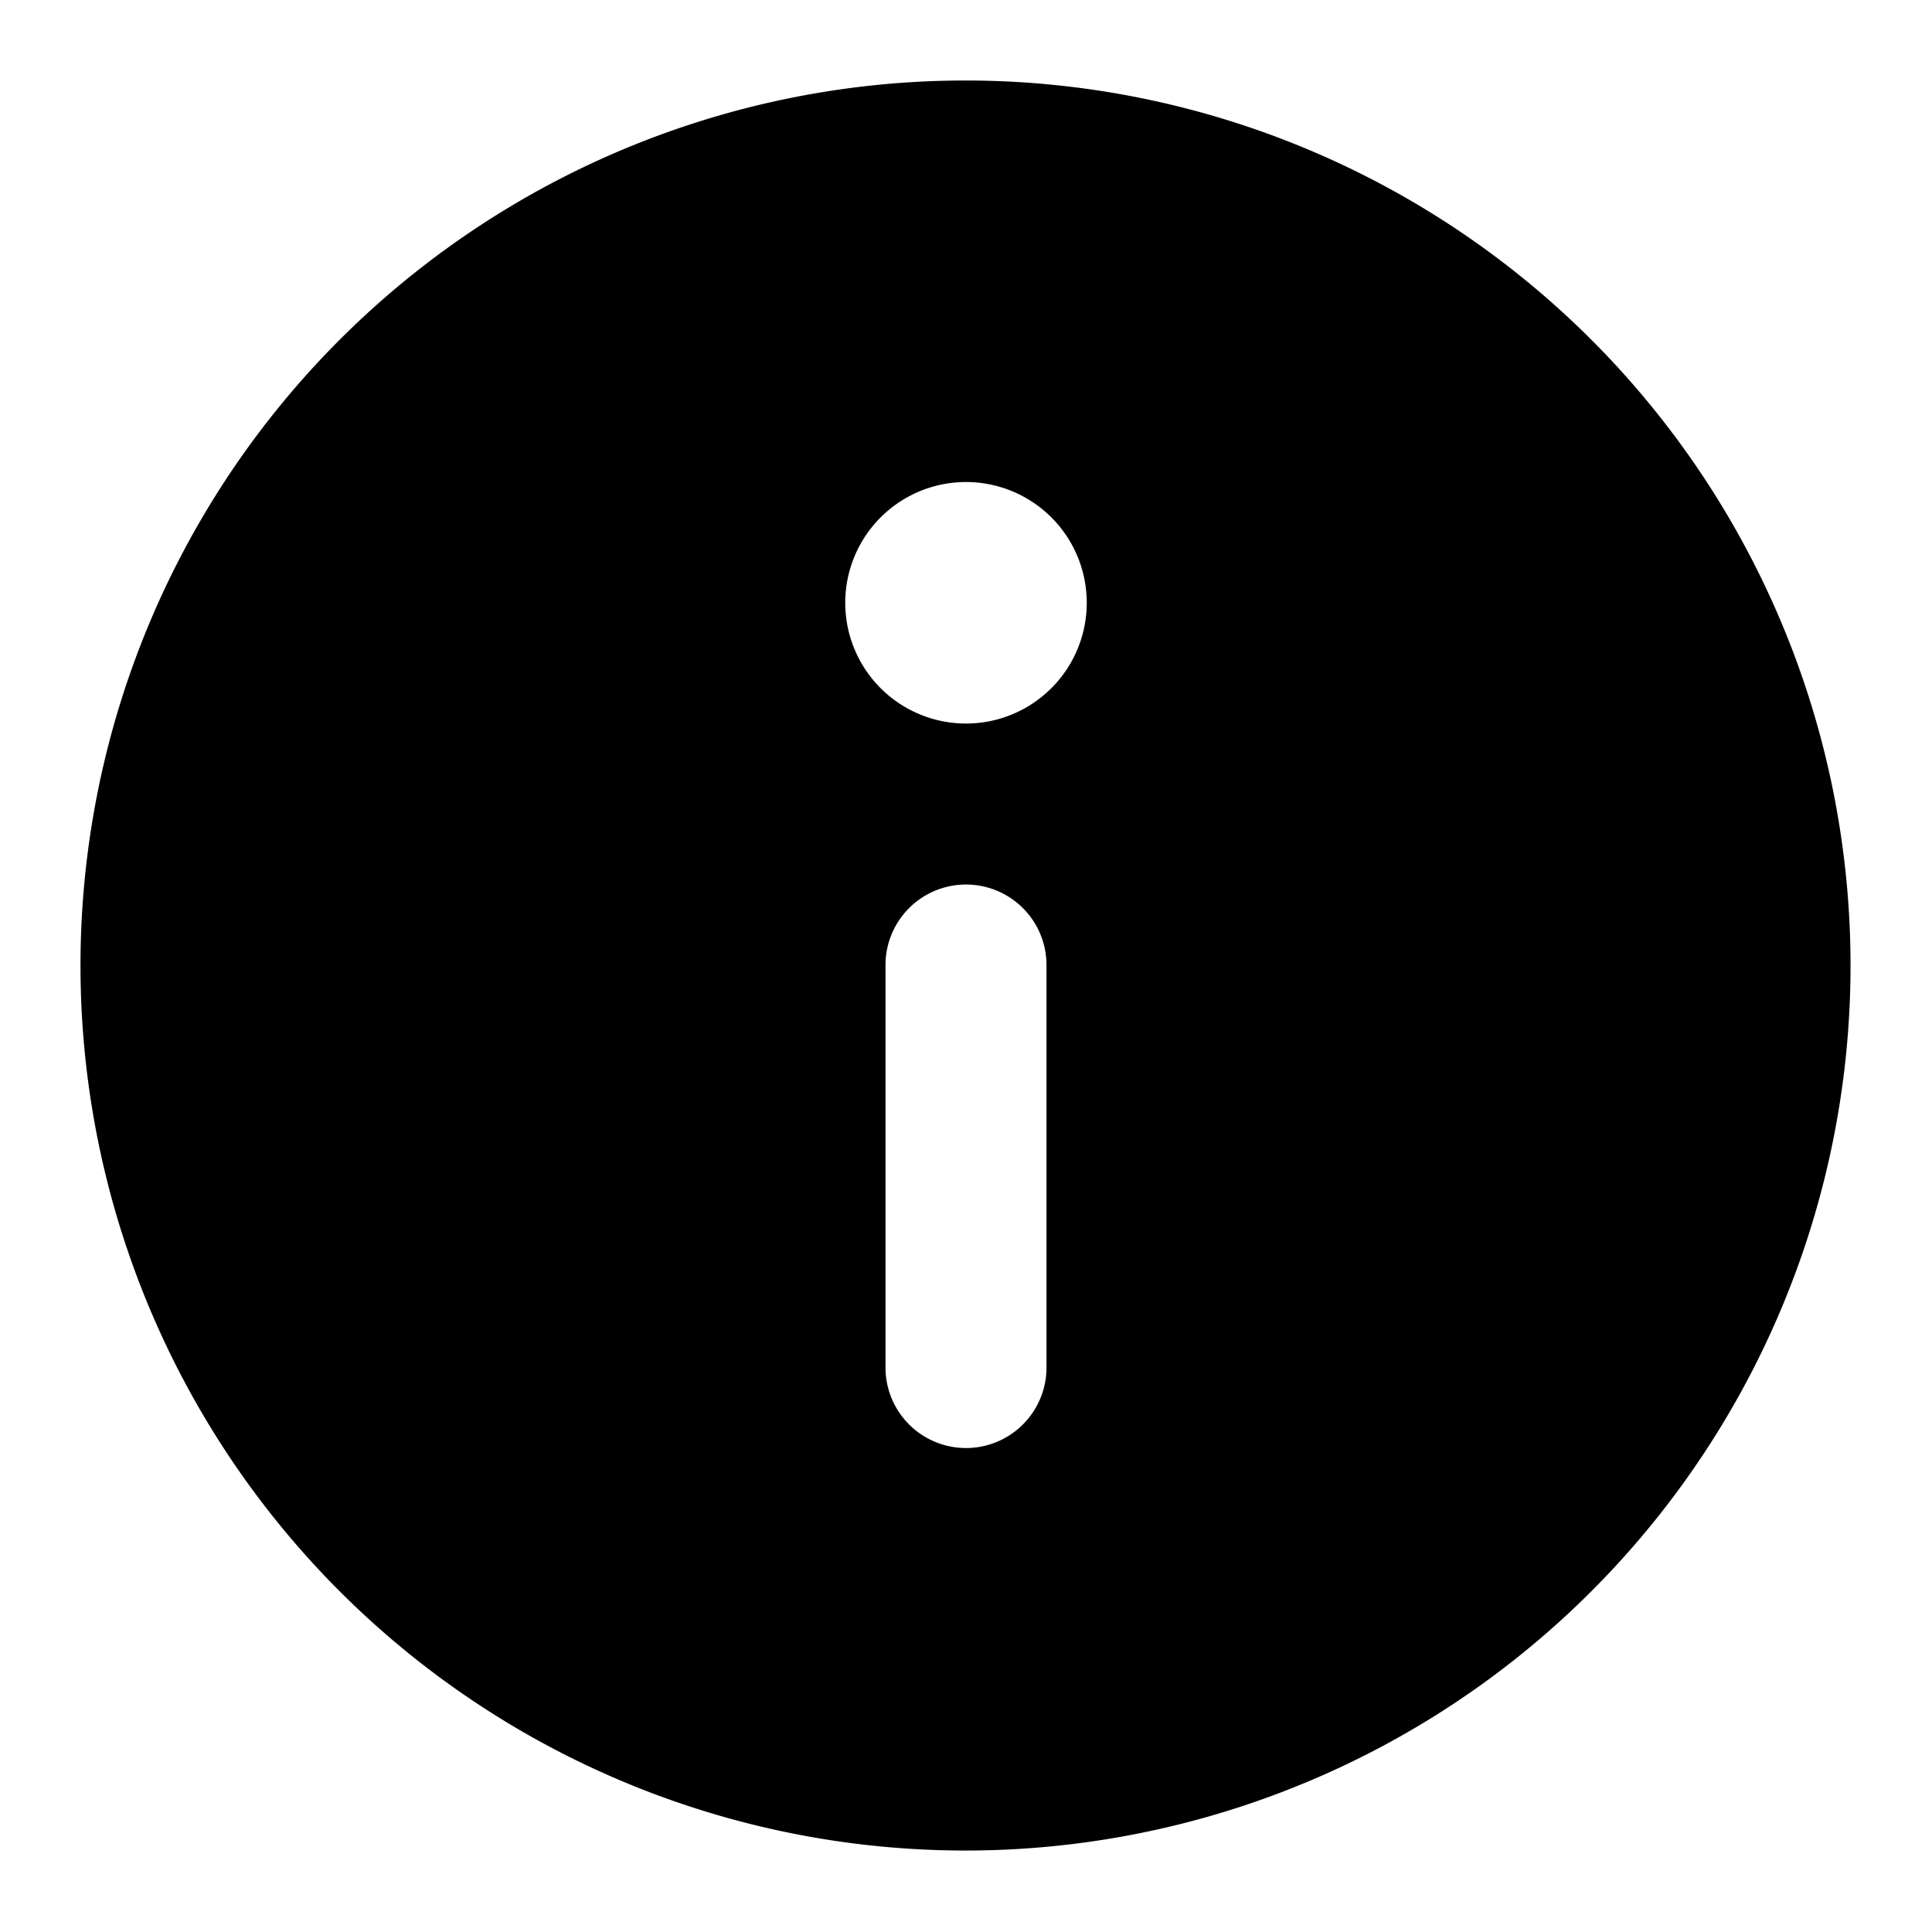 <svg width="24" height="24" viewBox="0 0 24 24" fill="none" xmlns="http://www.w3.org/2000/svg">
    <path d="M12 22.988a10.994 10.994 0 1 0-.012 0H12zm1-6a1 1 0 0 1-2 0v-5a1 1 0 0 1 2 0v5zm-1-11a1.5 1.5 0 1 1 0 3 1.5 1.5 0 0 1 0-3z" fill="#000"/>
</svg>
